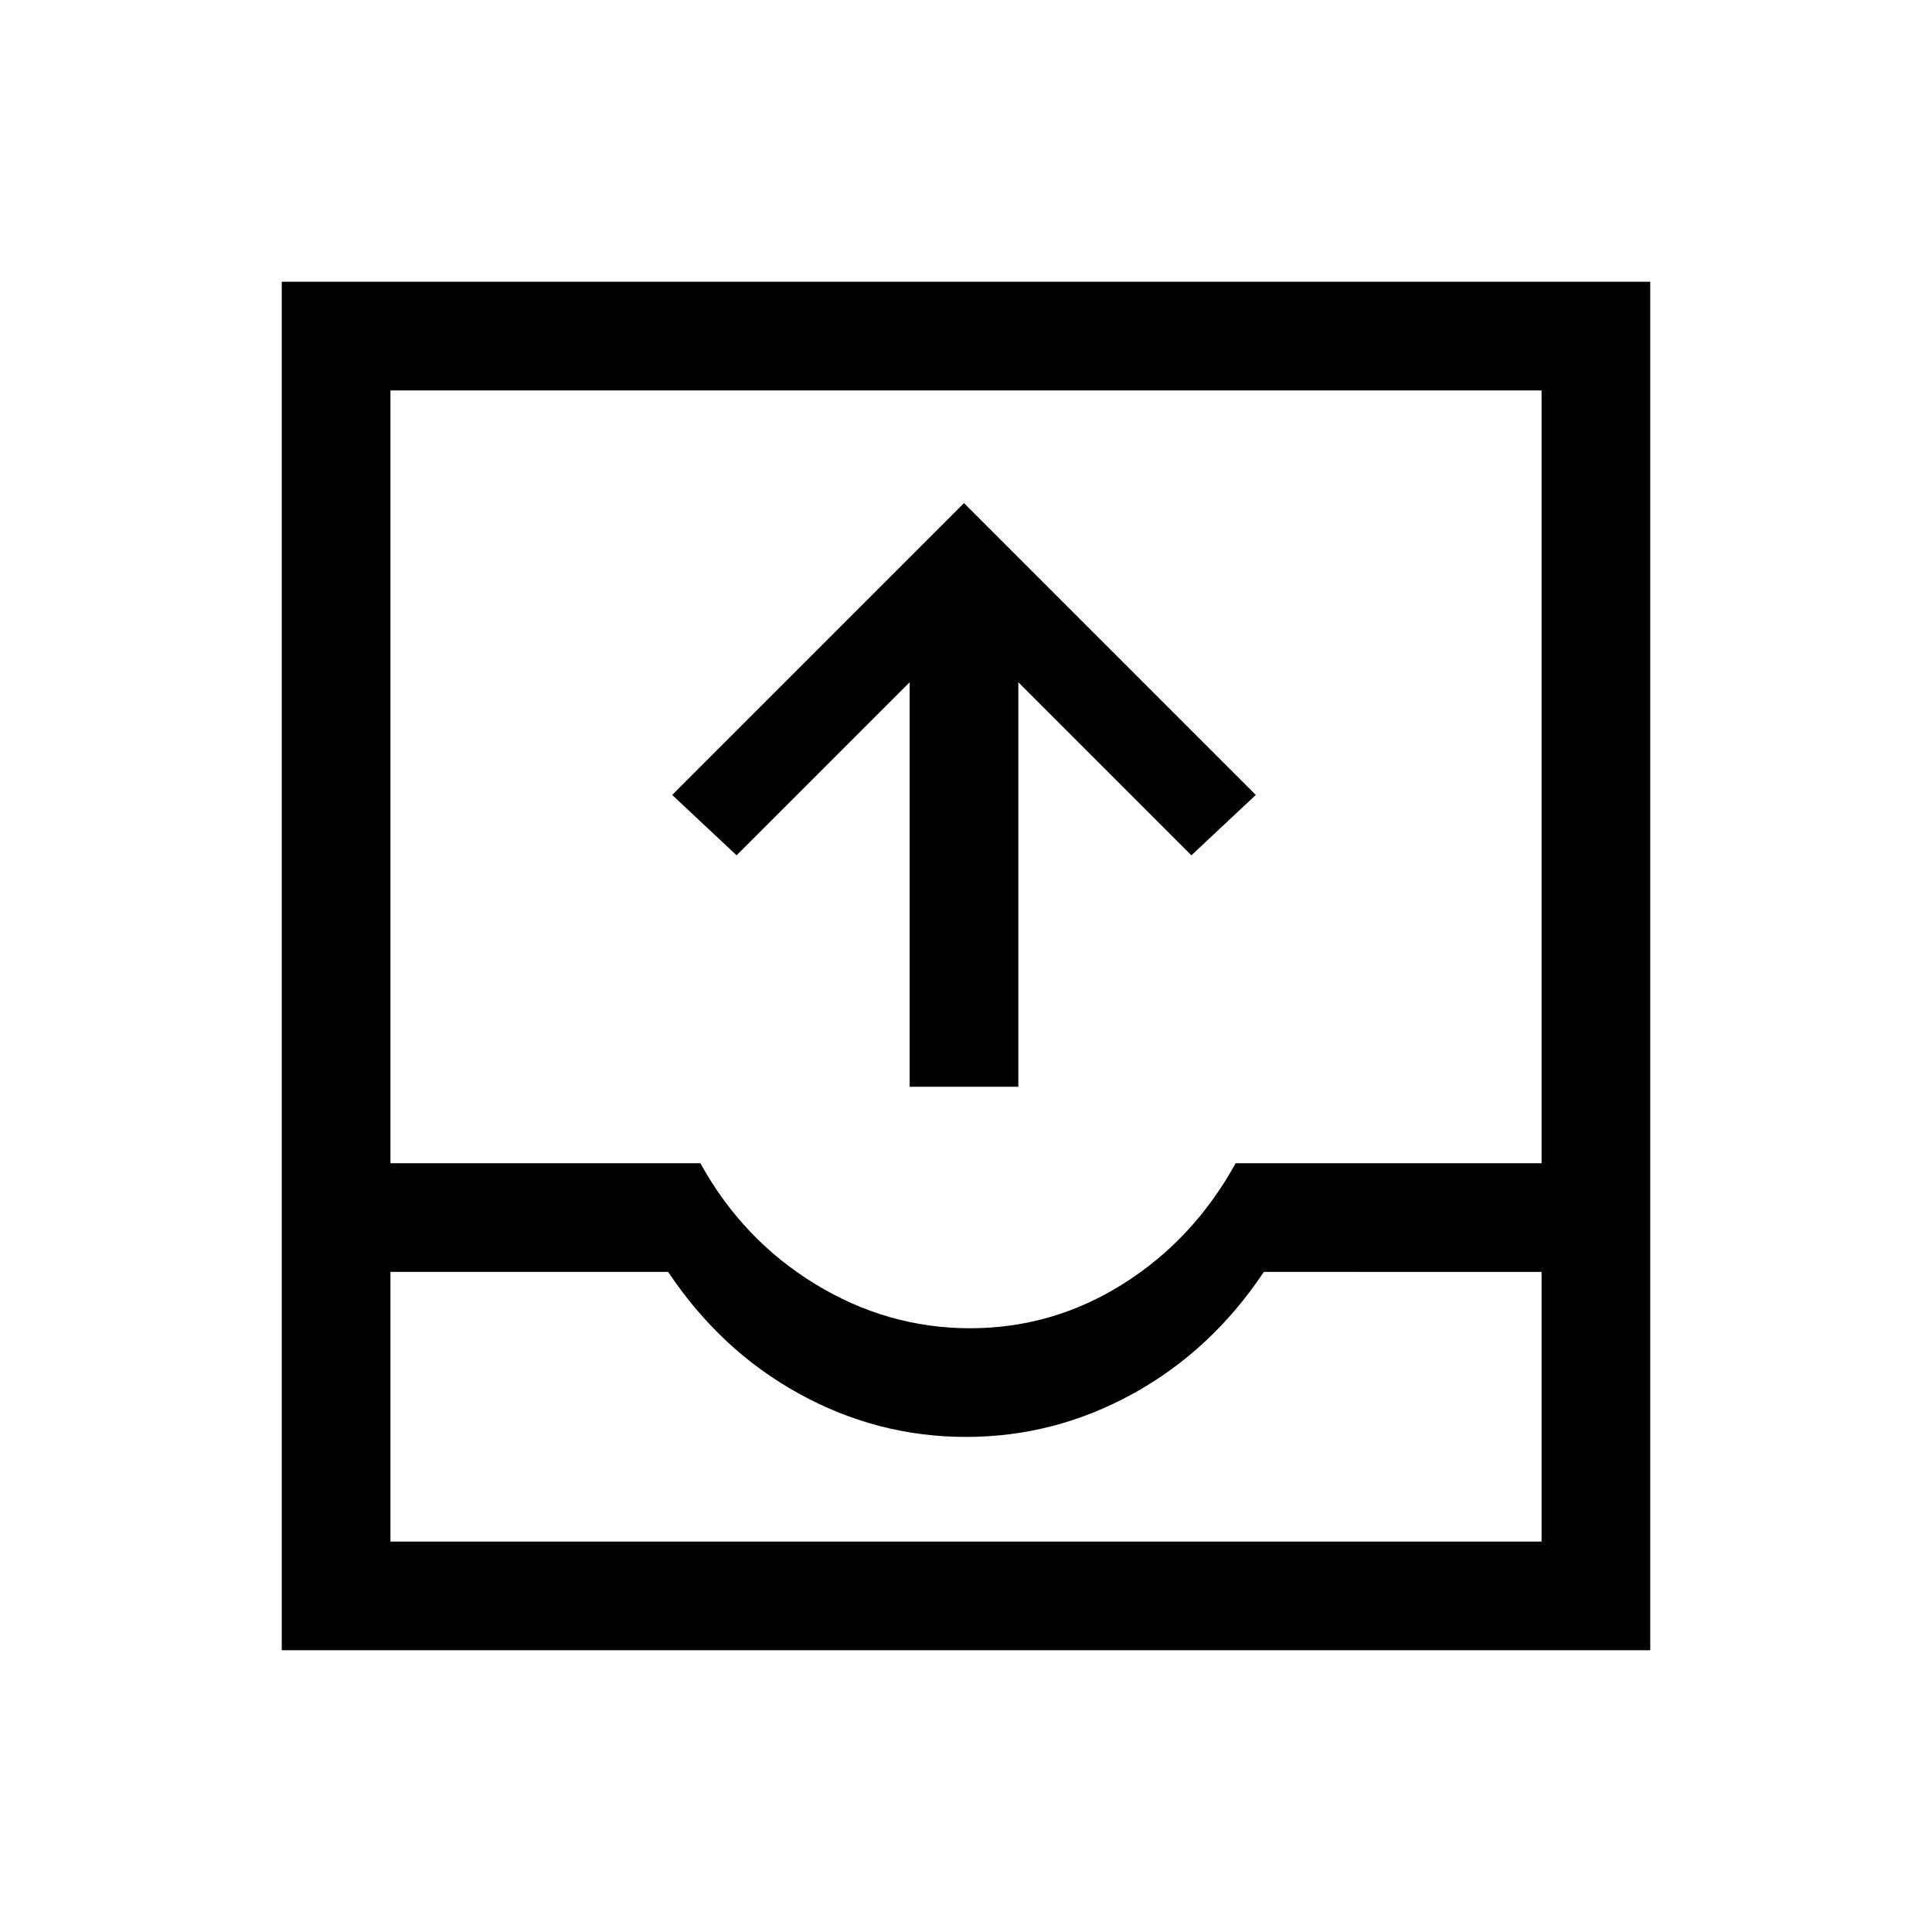 <svg xmlns="http://www.w3.org/2000/svg" height="24" viewBox="0 -960 960 960" width="24"><path d="M140-140v-680h680v680H140Zm54-54h572v-134H628q-26 39-65 60.5T480-246q-44 0-83-21.5T332-328H194v134Zm288-106q41 0 76-22t56-60h152v-384H194v384h154q21 38 57 60t77 22ZM194-194h572-572Zm258-226v-201l-86 86-32-30 145-145 145 145-32 30-86-86v201h-54Z"/></svg>